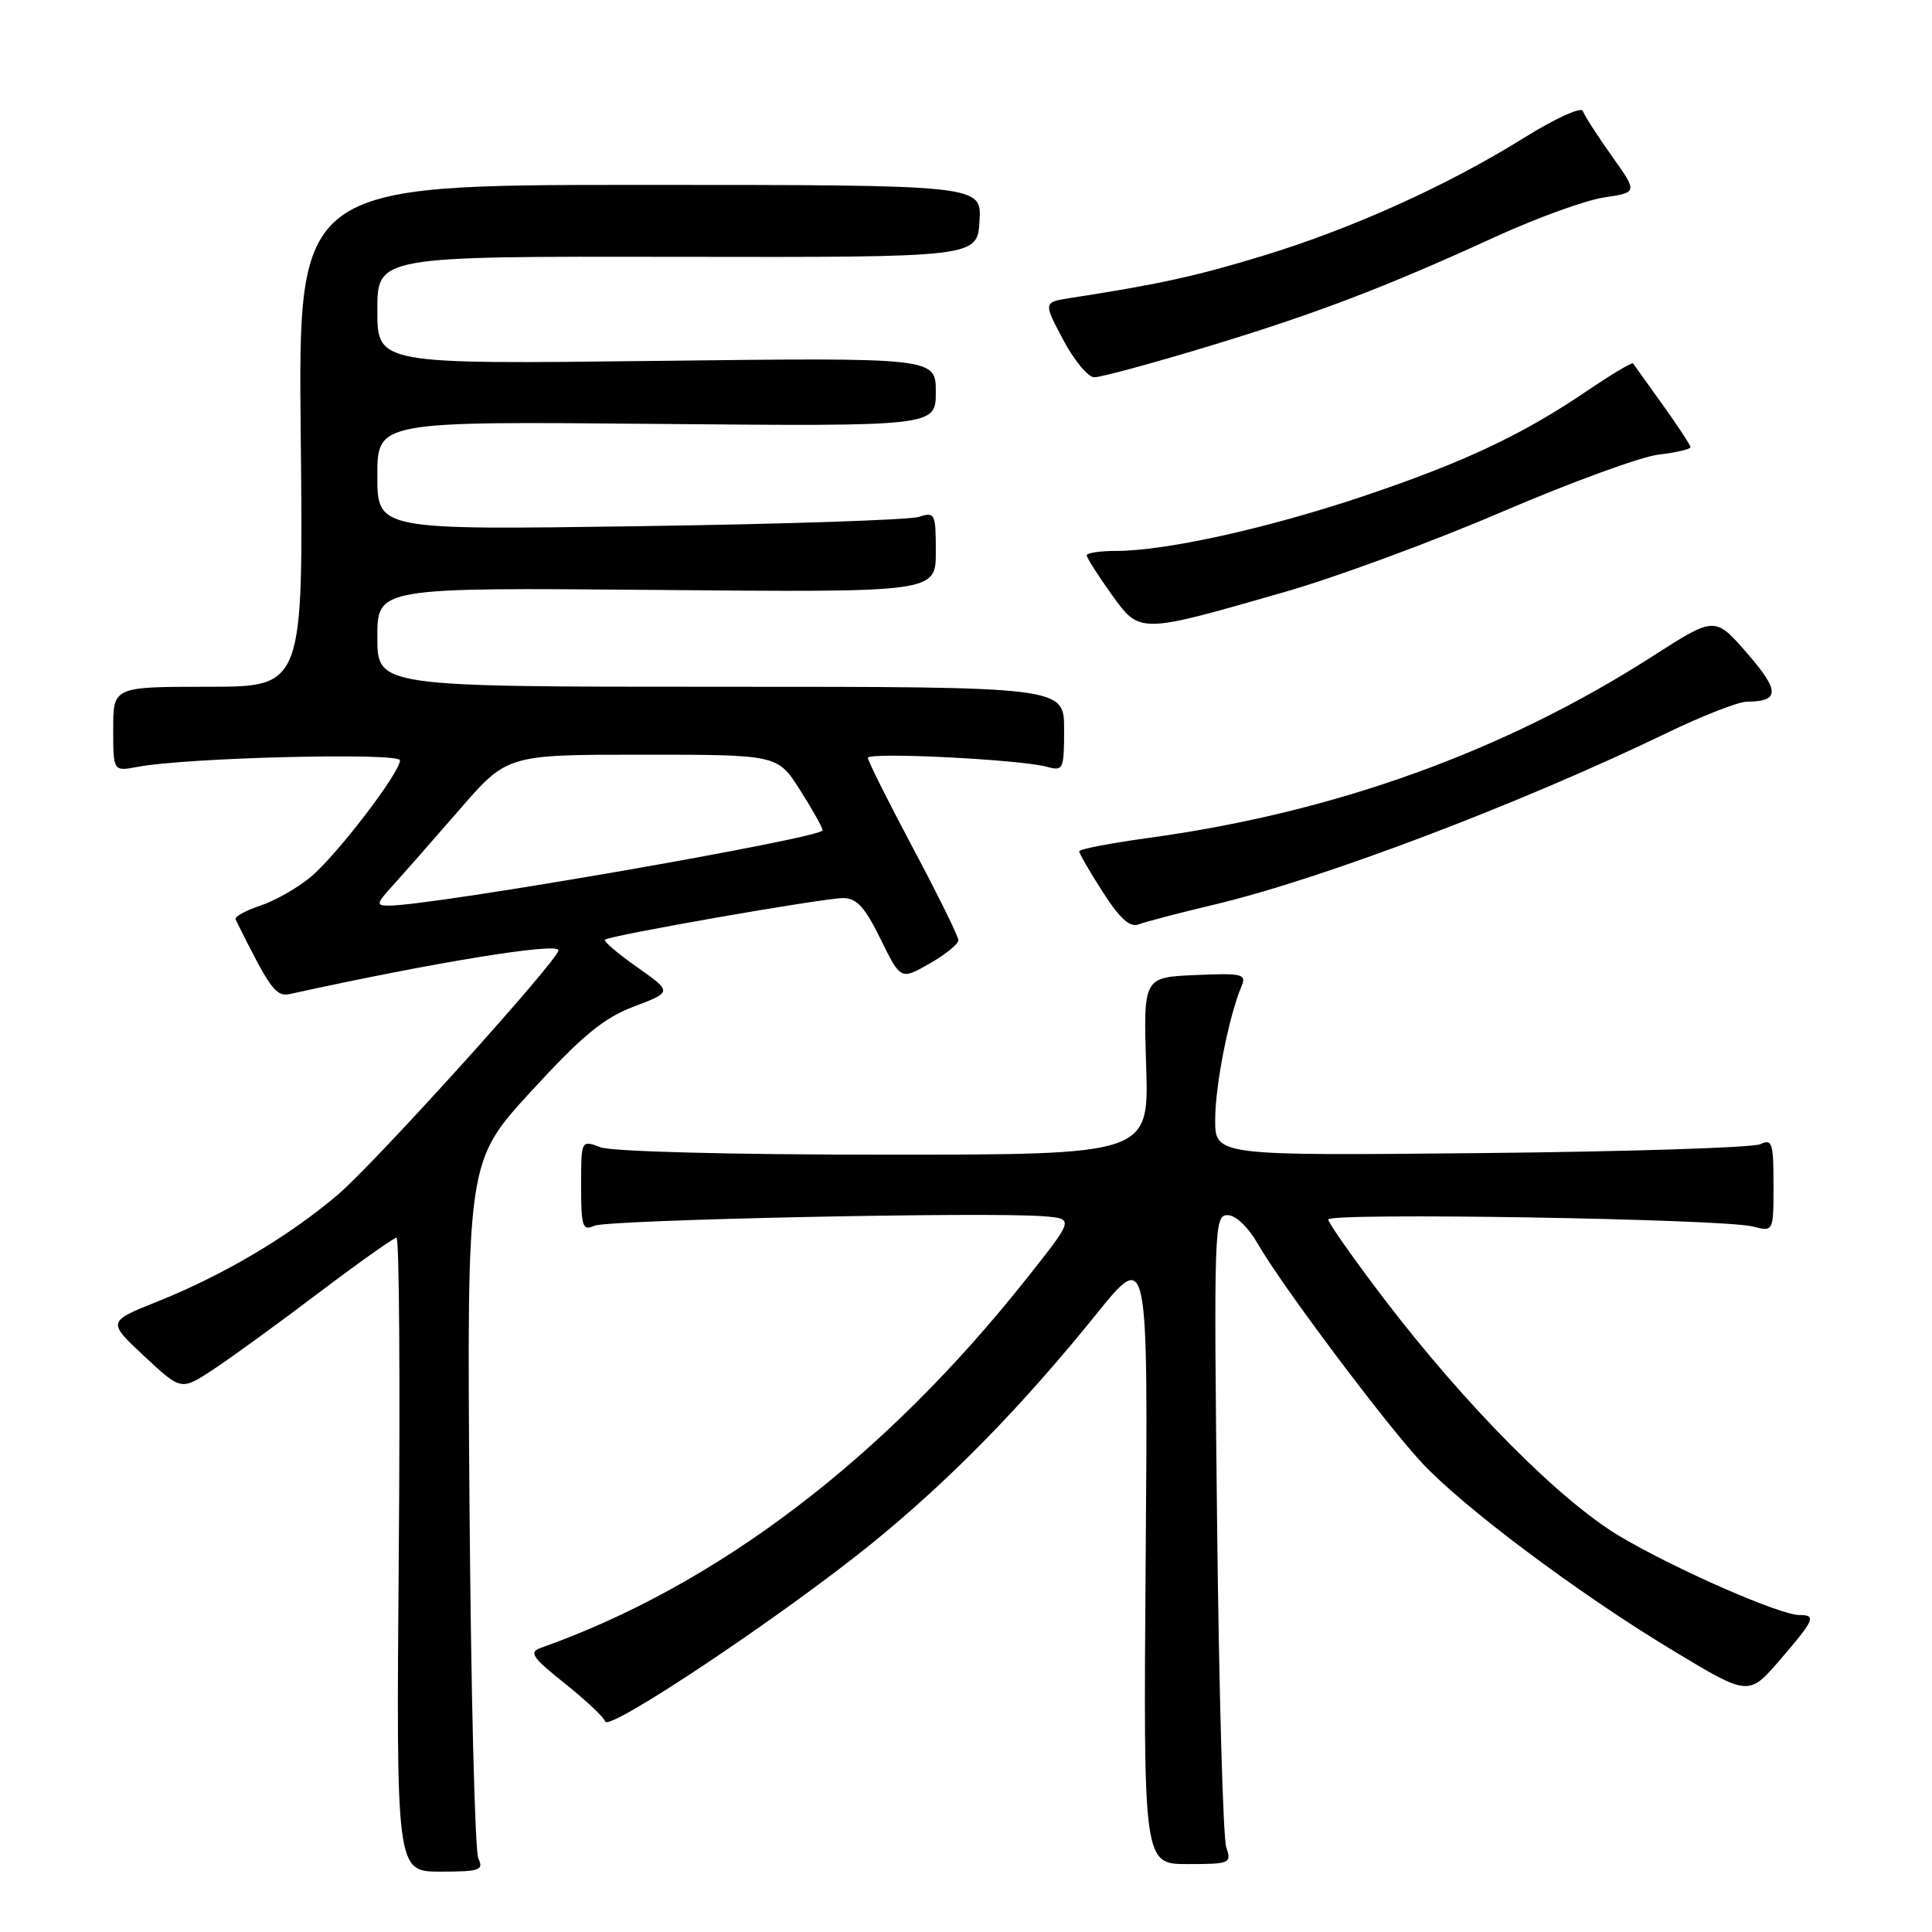 <?xml version="1.0" encoding="UTF-8" standalone="no"?>
<!DOCTYPE svg PUBLIC "-//W3C//DTD SVG 1.1//EN" "http://www.w3.org/Graphics/SVG/1.1/DTD/svg11.dtd" >
<svg xmlns="http://www.w3.org/2000/svg" xmlns:xlink="http://www.w3.org/1999/xlink" version="1.1" viewBox="0 0 256 256">
 <g >
 <path fill="currentColor"
d=" M 63.38 246.25 C 62.93 245.29 62.40 224.11 62.21 199.19 C 61.87 153.87 61.87 153.87 70.40 144.58 C 77.17 137.21 79.96 134.90 84.00 133.37 C 89.08 131.44 89.08 131.44 84.43 128.16 C 81.87 126.36 79.95 124.72 80.15 124.52 C 80.71 123.96 109.09 119.00 111.72 119.00 C 113.51 119.00 114.61 120.20 116.68 124.43 C 119.35 129.86 119.35 129.86 123.17 127.68 C 125.27 126.48 126.99 125.09 126.99 124.59 C 127.00 124.10 124.30 118.62 121.00 112.42 C 117.70 106.22 115.00 100.82 115.00 100.42 C 115.00 99.62 135.19 100.63 138.75 101.61 C 140.89 102.20 141.00 101.96 141.00 96.62 C 141.00 91.00 141.00 91.00 95.50 91.00 C 50.00 91.00 50.00 91.00 50.00 84.42 C 50.00 77.85 50.00 77.85 87.00 78.17 C 124.00 78.50 124.00 78.50 124.00 73.13 C 124.00 68.02 123.89 67.80 121.75 68.49 C 120.51 68.89 103.86 69.45 84.75 69.72 C 50.00 70.23 50.00 70.23 50.00 63.03 C 50.00 55.83 50.00 55.83 87.00 56.17 C 124.00 56.50 124.00 56.50 124.00 51.94 C 124.00 47.38 124.00 47.38 87.00 47.82 C 50.00 48.26 50.00 48.26 50.00 41.11 C 50.00 33.96 50.00 33.96 89.75 34.03 C 129.50 34.10 129.50 34.10 129.79 29.30 C 130.09 24.50 130.09 24.50 84.79 24.50 C 39.50 24.50 39.50 24.50 39.85 57.75 C 40.20 91.00 40.20 91.00 27.60 91.00 C 15.00 91.00 15.00 91.00 15.00 96.61 C 15.00 102.23 15.00 102.23 18.25 101.61 C 24.73 100.38 53.00 99.68 53.00 100.75 C 53.00 102.37 44.69 113.24 41.20 116.18 C 39.47 117.63 36.44 119.36 34.47 120.01 C 32.51 120.66 31.04 121.48 31.22 121.84 C 35.83 131.14 36.55 132.12 38.48 131.70 C 57.47 127.52 74.00 124.83 74.00 125.92 C 73.99 127.20 49.73 154.07 44.79 158.28 C 38.29 163.82 29.61 168.96 20.84 172.47 C 14.22 175.12 14.22 175.12 19.11 179.70 C 24.00 184.27 24.00 184.27 28.25 181.47 C 30.59 179.93 36.87 175.37 42.20 171.33 C 47.54 167.30 52.19 164.00 52.54 164.00 C 52.90 164.00 53.03 182.90 52.84 206.00 C 52.50 248.00 52.50 248.00 58.36 248.00 C 63.59 248.00 64.12 247.81 63.38 246.25 Z  M 162.48 244.75 C 162.07 243.51 161.52 224.16 161.27 201.75 C 160.83 162.65 160.89 161.00 162.66 161.01 C 163.74 161.01 165.40 162.60 166.70 164.87 C 169.74 170.19 183.24 188.22 188.28 193.69 C 193.75 199.62 208.99 211.05 221.60 218.66 C 231.70 224.76 231.70 224.76 235.85 219.95 C 240.45 214.61 240.71 214.00 238.43 214.00 C 235.84 214.00 221.97 207.92 214.64 203.57 C 206.68 198.84 194.07 186.12 183.25 171.91 C 179.26 166.66 176.00 162.02 176.00 161.59 C 176.00 160.64 228.36 161.50 232.25 162.52 C 235.00 163.23 235.00 163.23 235.00 157.01 C 235.00 151.43 234.82 150.87 233.25 151.61 C 232.29 152.07 215.64 152.60 196.25 152.79 C 161.00 153.14 161.00 153.14 161.02 148.32 C 161.03 143.77 162.83 134.67 164.50 130.70 C 165.19 129.06 164.67 128.93 158.38 129.20 C 151.50 129.50 151.50 129.50 151.87 141.25 C 152.25 153.00 152.25 153.00 117.19 153.00 C 96.83 153.00 81.05 152.59 79.57 152.02 C 77.00 151.05 77.00 151.05 77.00 157.13 C 77.00 162.56 77.19 163.13 78.75 162.42 C 80.52 161.62 131.22 160.55 138.41 161.17 C 142.31 161.50 142.31 161.50 135.96 169.50 C 117.07 193.31 94.99 210.08 71.64 218.36 C 70.05 218.93 70.53 219.63 74.81 223.04 C 77.58 225.25 80.01 227.53 80.20 228.11 C 80.66 229.48 103.92 213.94 115.60 204.45 C 125.89 196.08 135.38 186.39 145.32 174.07 C 152.12 165.65 152.12 165.65 151.81 206.32 C 151.50 247.00 151.50 247.00 157.37 247.00 C 163.01 247.00 163.20 246.91 162.48 244.75 Z  M 161.00 119.84 C 175.25 116.45 201.50 106.49 220.95 97.08 C 225.59 94.84 230.32 92.99 231.45 92.98 C 235.84 92.95 235.86 91.57 231.52 86.58 C 227.24 81.65 227.24 81.65 218.97 86.96 C 199.33 99.56 176.88 107.65 152.25 111.02 C 147.16 111.72 143.00 112.52 143.00 112.80 C 143.00 113.09 144.41 115.53 146.14 118.22 C 148.41 121.75 149.72 122.93 150.89 122.48 C 151.77 122.14 156.32 120.95 161.00 119.84 Z  M 170.16 78.46 C 176.95 76.52 189.93 71.73 199.00 67.83 C 208.07 63.94 217.41 60.52 219.75 60.24 C 222.09 59.97 224.00 59.52 224.00 59.25 C 224.00 58.99 222.34 56.46 220.31 53.63 C 218.28 50.81 216.52 48.35 216.39 48.16 C 216.26 47.97 213.53 49.60 210.33 51.77 C 201.67 57.65 193.87 61.31 180.46 65.81 C 167.82 70.04 154.44 73.00 147.89 73.00 C 145.75 73.00 144.00 73.26 144.00 73.59 C 144.00 73.91 145.46 76.20 147.23 78.68 C 151.07 84.02 150.80 84.02 170.16 78.46 Z  M 159.63 46.04 C 174.22 41.63 183.42 38.13 198.17 31.37 C 203.64 28.87 210.11 26.52 212.56 26.16 C 217.01 25.50 217.01 25.50 213.55 20.64 C 211.65 17.97 209.93 15.29 209.73 14.70 C 209.54 14.11 206.03 15.71 201.93 18.27 C 191.80 24.58 179.24 30.26 167.39 33.88 C 158.50 36.59 153.59 37.67 141.87 39.48 C 138.24 40.05 138.24 40.05 140.87 45.01 C 142.32 47.75 144.18 49.99 145.00 49.99 C 145.82 50.00 152.41 48.22 159.63 46.04 Z  M 52.12 117.25 C 53.49 115.74 57.45 111.24 60.91 107.25 C 67.21 100.00 67.21 100.00 85.13 100.00 C 103.04 100.00 103.04 100.00 106.02 104.70 C 107.66 107.28 109.00 109.67 109.00 110.02 C 109.00 111.03 57.45 119.99 51.56 120.00 C 49.78 120.00 49.83 119.78 52.12 117.25 Z "/>
</g>
</svg>